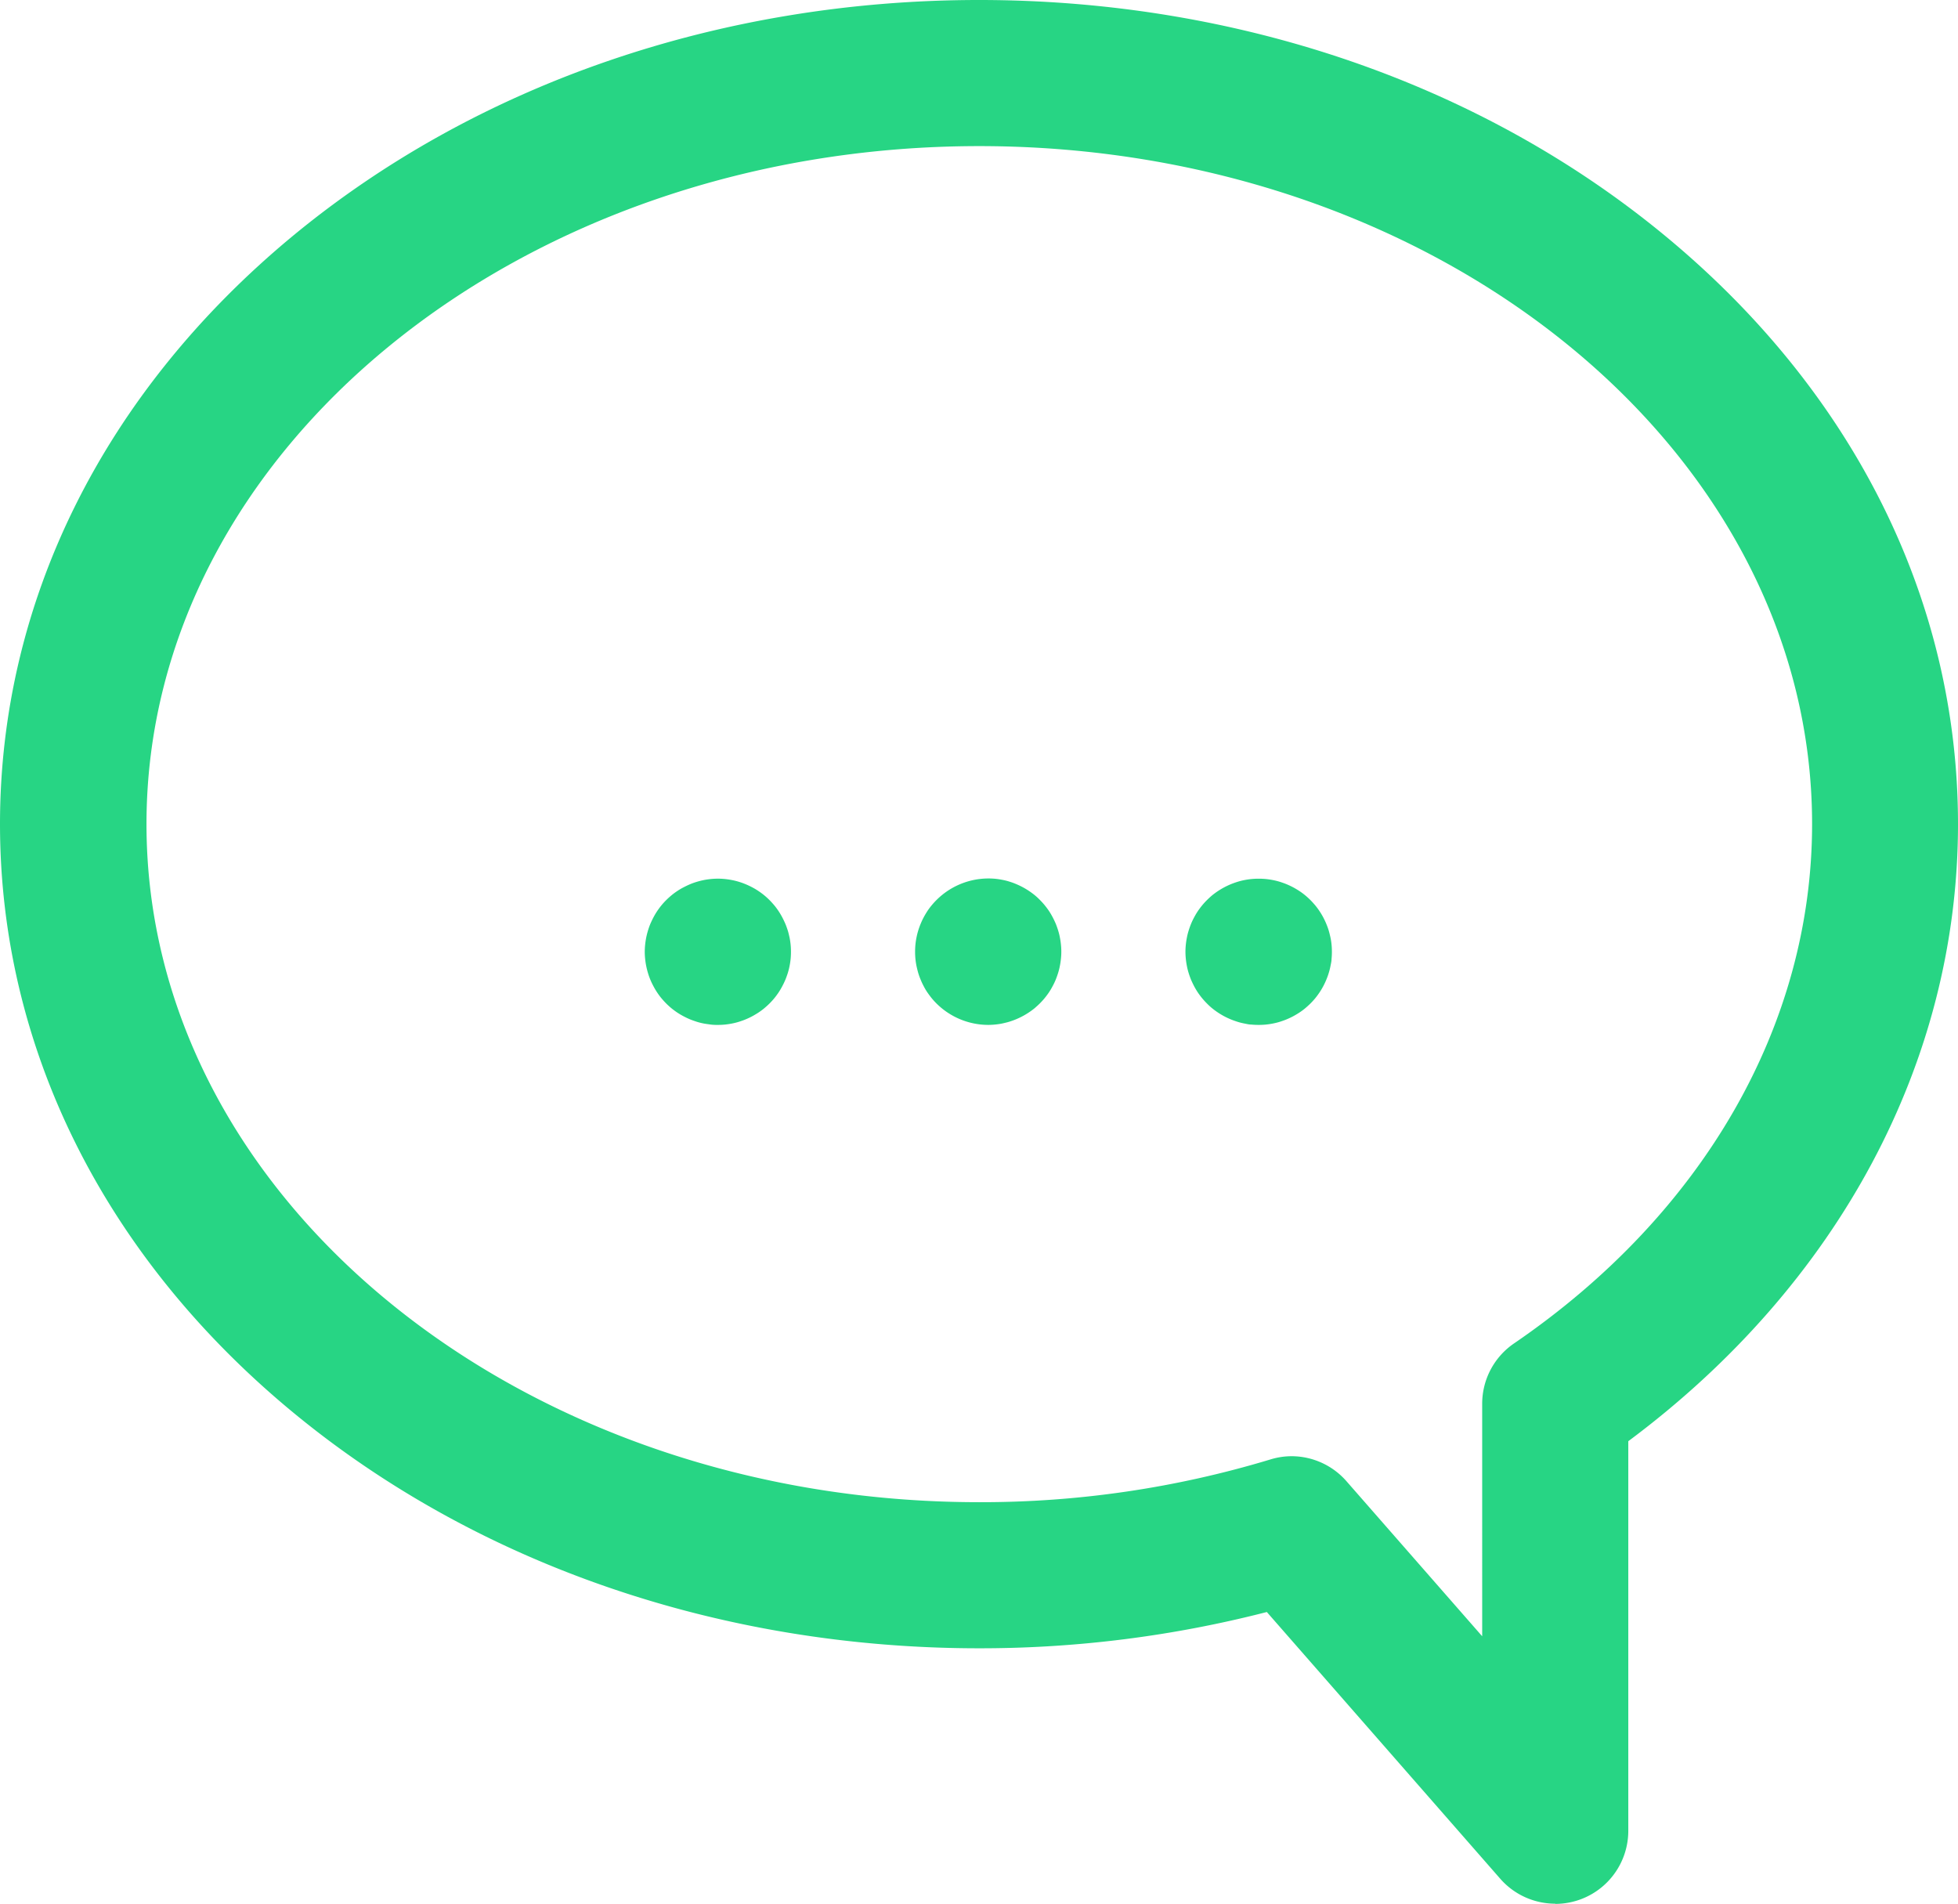 <svg id="Layer_1" data-name="Layer 1" xmlns="http://www.w3.org/2000/svg" viewBox="0 0 402.04 390.92"><defs><style>.cls-1{fill:#27d584;}</style></defs><title>chat_green</title><g id="_1" data-name=" 1"><path class="cls-1" d="M373.43,444.44a15,15,0,0,1-11.29-5.12l-47.93-54.77A236,236,0,0,1,255.13,392C202,392,151.85,374.7,114,343.35c-38.63-32-59.91-74.85-59.91-120.59S75.41,134.2,114,102.18c37.85-31.35,88-48.62,141.13-48.62s103.28,17.27,141.1,48.62c38.63,32,59.9,74.85,59.9,120.58,0,48.82-24.57,94.6-67.7,126.72v80a15,15,0,0,1-15,15Zm-54.17-91.88a15,15,0,0,1,11.29,5.12l27.88,31.85V341.77A15,15,0,0,1,365,329.38c38.88-26.59,61.17-65.45,61.17-106.62,0-76.75-76.71-139.2-171-139.2s-171,62.45-171,139.2S160.84,362,255.13,362a205.07,205.07,0,0,0,59.76-8.76A14.93,14.93,0,0,1,319.26,352.56Z" transform="translate(-54.09 -53.56)"/><path class="cls-1" d="M201.49,264a10.2,10.2,0,0,1-1.47-.07c-.47-.07-1-.13-1.46-.22a12.28,12.28,0,0,1-1.42-.36c-.42-.14-.94-.31-1.39-.5s-.89-.4-1.32-.63a14.6,14.6,0,0,1-1.27-.75c-.4-.27-.8-.56-1.18-.87a14.81,14.81,0,0,1-1.1-1c-.35-.35-.68-.72-1-1.1a13.75,13.75,0,0,1-.87-1.18,14.6,14.6,0,0,1-.75-1.27q-.35-.65-.63-1.32a14.17,14.17,0,0,1-.49-1.38,15.32,15.32,0,0,1-.58-2.88,14.68,14.68,0,0,1-.08-1.48,14.32,14.32,0,0,1,.08-1.47,15.21,15.21,0,0,1,.58-2.89,14.17,14.17,0,0,1,.49-1.38q.29-.67.63-1.32a14.6,14.6,0,0,1,.75-1.27c.27-.4.56-.8.87-1.18a14.81,14.81,0,0,1,1-1.1c.35-.35.72-.68,1.1-1a13.75,13.75,0,0,1,1.18-.87,12.45,12.45,0,0,1,1.27-.75q.65-.34,1.32-.63a13.53,13.53,0,0,1,1.39-.5c.46-.14.94-.26,1.42-.36s1-.17,1.46-.22a14.54,14.54,0,0,1,2.95,0c.48.05,1,.13,1.45.22a13.59,13.59,0,0,1,1.43.36,14.25,14.25,0,0,1,1.38.5c.45.19.9.4,1.33.63a13.48,13.48,0,0,1,1.26.75,14.34,14.34,0,0,1,1.18.87,14.81,14.81,0,0,1,1.1,1c.35.35.68.72,1,1.1a13.75,13.75,0,0,1,.87,1.18,14.6,14.6,0,0,1,.75,1.27q.34.65.63,1.32c.19.45.35.92.5,1.38s.26,1,.36,1.43a14.46,14.46,0,0,1,.29,2.93,14.66,14.66,0,0,1-.07,1.48,14.51,14.51,0,0,1-.22,1.45,14.22,14.22,0,0,1-.36,1.43c-.14.43-.31.93-.5,1.38s-.4.89-.63,1.32a14.6,14.6,0,0,1-.75,1.27c-.27.4-.56.8-.87,1.18a14.81,14.81,0,0,1-1,1.1c-.35.35-.72.68-1.1,1a14.33,14.33,0,0,1-1.18.87q-.62.4-1.26.75c-.43.23-.88.44-1.33.63s-.92.35-1.38.5a13.59,13.59,0,0,1-1.43.36c-.48.1-1,.17-1.45.22A13.87,13.87,0,0,1,201.49,264Z" transform="translate(-54.09 -53.56)"/><path class="cls-1" d="M312.5,264a14.46,14.46,0,0,1-1.47-.07c-.49,0-1-.13-1.46-.22a12.28,12.28,0,0,1-1.42-.36c-.42-.14-.93-.31-1.38-.5s-.9-.4-1.33-.63A15.58,15.58,0,0,1,303,260.6a12.91,12.91,0,0,1-1.09-1,14.66,14.66,0,0,1-1-1.1c-.31-.38-.61-.78-.88-1.18a14.6,14.6,0,0,1-.75-1.27q-.34-.65-.63-1.32c-.18-.45-.35-.92-.49-1.38a12,12,0,0,1-.36-1.43,15.49,15.49,0,0,1-.3-2.93,14.68,14.68,0,0,1,.08-1.48,14.52,14.52,0,0,1,.22-1.45,12,12,0,0,1,.36-1.43c.14-.46.31-.93.49-1.38a13.28,13.28,0,0,1,.63-1.32,14.6,14.6,0,0,1,.75-1.27c.27-.4.57-.8.88-1.18a14.67,14.67,0,0,1,1-1.1c.34-.34.71-.68,1.09-1a15.58,15.58,0,0,1,2.45-1.62c.43-.23.87-.44,1.33-.63s.91-.35,1.38-.5a14.06,14.06,0,0,1,1.42-.36c.48-.1,1-.17,1.46-.22a16.15,16.15,0,0,1,3,0c.48.05,1,.13,1.45.22a13.59,13.59,0,0,1,1.43.36c.43.14.93.31,1.38.5s.9.4,1.33.63.85.48,1.26.75a12.82,12.82,0,0,1,1.18.87,14.81,14.81,0,0,1,1.1,1c.35.35.68.72,1,1.1a13.75,13.75,0,0,1,.87,1.18,14.69,14.69,0,0,1,.76,1.27c.22.43.44.87.62,1.32a14.25,14.25,0,0,1,.5,1.38c.14.47.26,1,.36,1.43a13.69,13.69,0,0,1,.22,1.45,14.66,14.66,0,0,1,.07,1.48,14.33,14.33,0,0,1-.07,1.47c0,.49-.13,1-.22,1.46a13,13,0,0,1-.36,1.43,14.25,14.25,0,0,1-.5,1.38c-.18.45-.4.89-.62,1.32a14.69,14.69,0,0,1-.76,1.27c-.27.4-.56.8-.87,1.18a14.81,14.81,0,0,1-1,1.1c-.35.35-.72.68-1.1,1a12.82,12.82,0,0,1-1.18.87q-.61.4-1.26.75c-.43.23-.88.44-1.33.63s-.92.35-1.38.5a13.59,13.59,0,0,1-1.43.36c-.48.1-1,.17-1.45.22A14.66,14.66,0,0,1,312.5,264Z" transform="translate(-54.09 -53.56)"/><path class="cls-1" d="M257,264a15.11,15.11,0,0,1-10.61-4.39,14.67,14.67,0,0,1-1-1.1c-.31-.38-.6-.78-.88-1.18a11.45,11.45,0,0,1-.75-1.27,13.2,13.2,0,0,1-.62-1.32,14.25,14.25,0,0,1-.5-1.38c-.14-.47-.26-1-.36-1.43a14.51,14.51,0,0,1-.22-1.45,15.68,15.68,0,0,1,0-3,14.51,14.51,0,0,1,.22-1.45,14.58,14.58,0,0,1,.86-2.81,13.2,13.2,0,0,1,.62-1.32c.23-.44.49-.86.75-1.27a12.46,12.46,0,0,1,.88-1.18,14.67,14.67,0,0,1,1-1.1A15.12,15.12,0,0,1,258.47,234c.49.05,1,.13,1.46.22s1,.22,1.42.36a13.35,13.35,0,0,1,1.38.5c.45.19.9.4,1.33.63a15.58,15.58,0,0,1,2.45,1.62,12.91,12.91,0,0,1,1.09,1,14.67,14.67,0,0,1,1,1.1c.31.38.61.78.88,1.18a14.6,14.6,0,0,1,.75,1.27q.34.65.63,1.32c.18.45.35.92.49,1.38a12,12,0,0,1,.36,1.43,14.52,14.52,0,0,1,.22,1.45,13.73,13.73,0,0,1,0,3,14.52,14.52,0,0,1-.22,1.45,12,12,0,0,1-.36,1.43c-.14.46-.31.93-.49,1.38a13.27,13.27,0,0,1-.63,1.32,14.6,14.6,0,0,1-.75,1.27c-.27.4-.57.8-.88,1.18a14.66,14.66,0,0,1-1,1.1c-.34.34-.71.67-1.09,1a15.58,15.58,0,0,1-2.45,1.62c-.43.23-.88.44-1.33.63s-.91.35-1.38.5-1,.26-1.42.36a13.13,13.13,0,0,1-1.46.22A14.46,14.46,0,0,1,257,264Z" transform="translate(-54.09 -53.56)"/></g></svg>